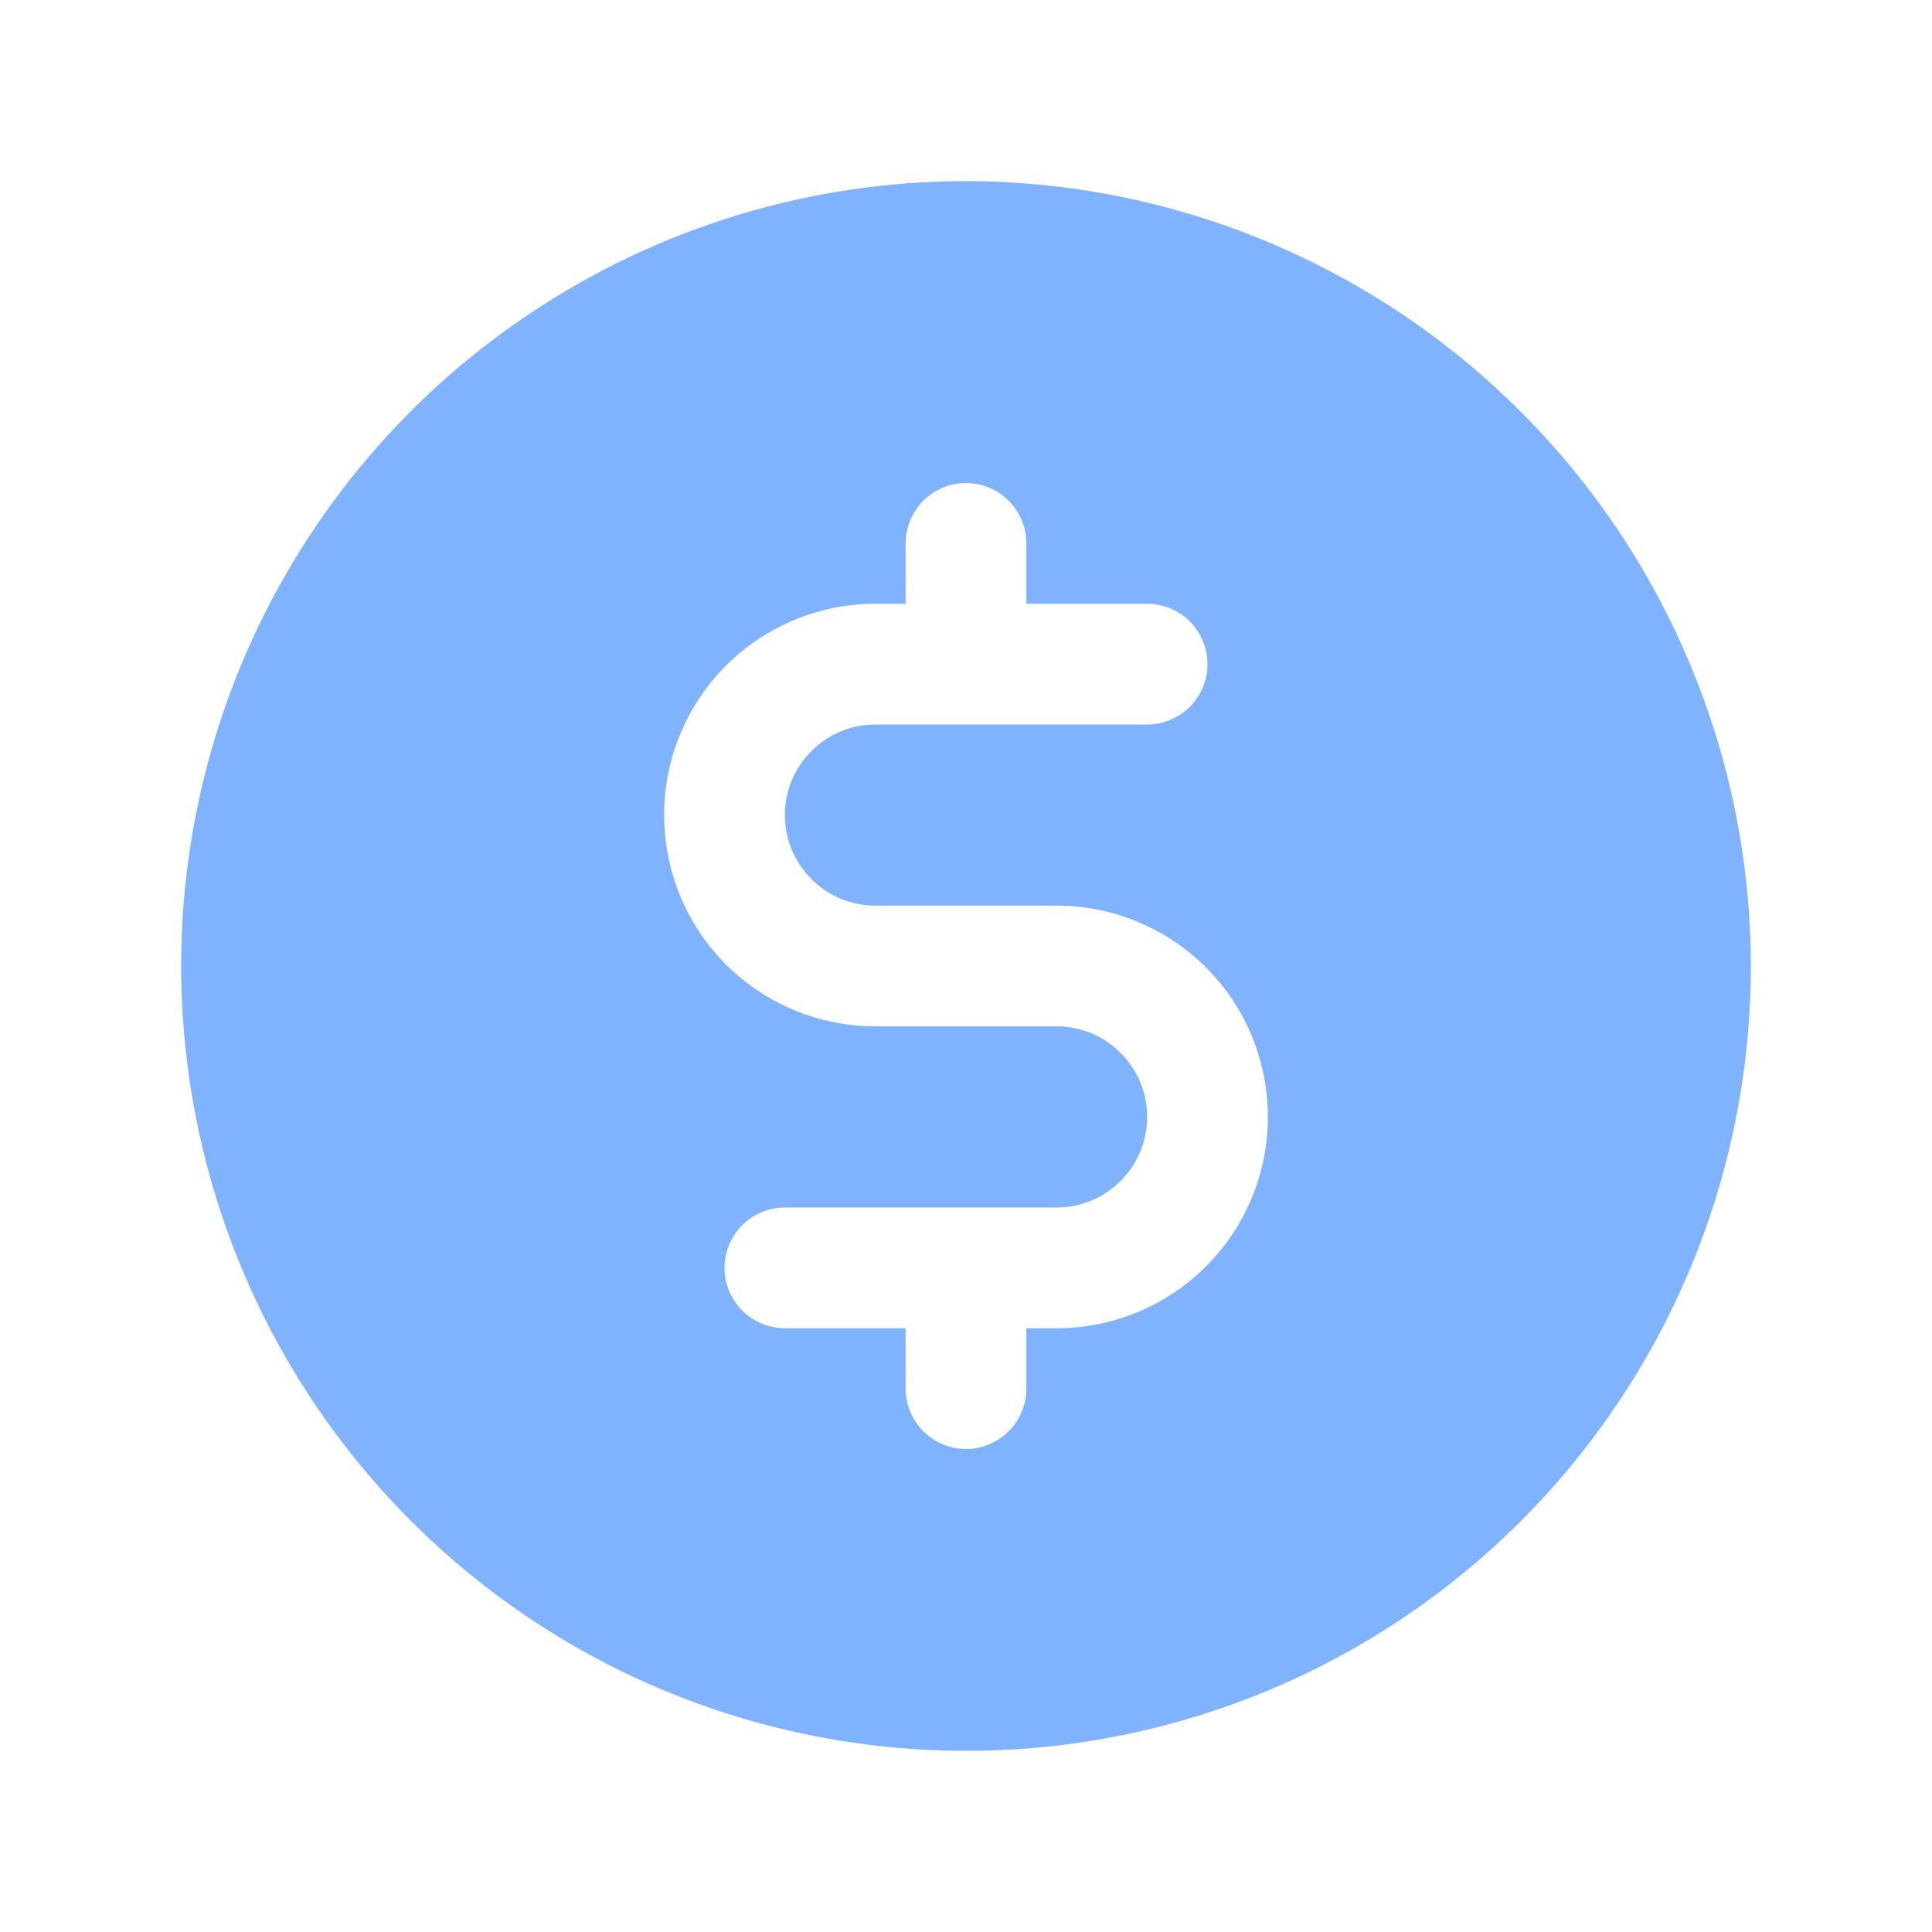 <svg width="12" height="12" viewBox="0 0 12 12" fill="none" xmlns="http://www.w3.org/2000/svg">
<path d="M6 1.125C5.036 1.125 4.093 1.411 3.292 1.947C2.49 2.482 1.865 3.244 1.496 4.134C1.127 5.025 1.031 6.005 1.219 6.951C1.407 7.897 1.871 8.765 2.553 9.447C3.235 10.129 4.103 10.593 5.049 10.781C5.995 10.969 6.975 10.873 7.866 10.504C8.756 10.135 9.518 9.51 10.053 8.708C10.589 7.907 10.875 6.964 10.875 6C10.873 4.708 10.358 3.469 9.444 2.556C8.531 1.642 7.292 1.127 6 1.125ZM6.562 8.25H6.375V8.625C6.375 8.724 6.335 8.82 6.265 8.89C6.195 8.96 6.099 9 6 9C5.901 9 5.805 8.96 5.735 8.89C5.665 8.82 5.625 8.724 5.625 8.625V8.25H4.875C4.776 8.25 4.68 8.21 4.61 8.14C4.54 8.07 4.5 7.974 4.5 7.875C4.5 7.776 4.54 7.68 4.61 7.61C4.68 7.54 4.776 7.5 4.875 7.5H6.562C6.712 7.5 6.855 7.441 6.96 7.335C7.066 7.23 7.125 7.087 7.125 6.938C7.125 6.788 7.066 6.645 6.96 6.54C6.855 6.434 6.712 6.375 6.562 6.375H5.438C5.089 6.375 4.756 6.237 4.509 5.991C4.263 5.744 4.125 5.411 4.125 5.062C4.125 4.714 4.263 4.381 4.509 4.134C4.756 3.888 5.089 3.75 5.438 3.75H5.625V3.375C5.625 3.276 5.665 3.18 5.735 3.11C5.805 3.04 5.901 3 6 3C6.099 3 6.195 3.04 6.265 3.11C6.335 3.18 6.375 3.276 6.375 3.375V3.75H7.125C7.224 3.75 7.32 3.79 7.39 3.86C7.46 3.93 7.5 4.026 7.5 4.125C7.5 4.224 7.46 4.32 7.39 4.39C7.32 4.46 7.224 4.5 7.125 4.5H5.438C5.288 4.5 5.145 4.559 5.04 4.665C4.934 4.77 4.875 4.913 4.875 5.062C4.875 5.212 4.934 5.355 5.04 5.46C5.145 5.566 5.288 5.625 5.438 5.625H6.562C6.911 5.625 7.244 5.763 7.491 6.009C7.737 6.256 7.875 6.589 7.875 6.938C7.875 7.286 7.737 7.619 7.491 7.866C7.244 8.112 6.911 8.25 6.562 8.25Z" fill="#7FB2FF"/>
</svg>
